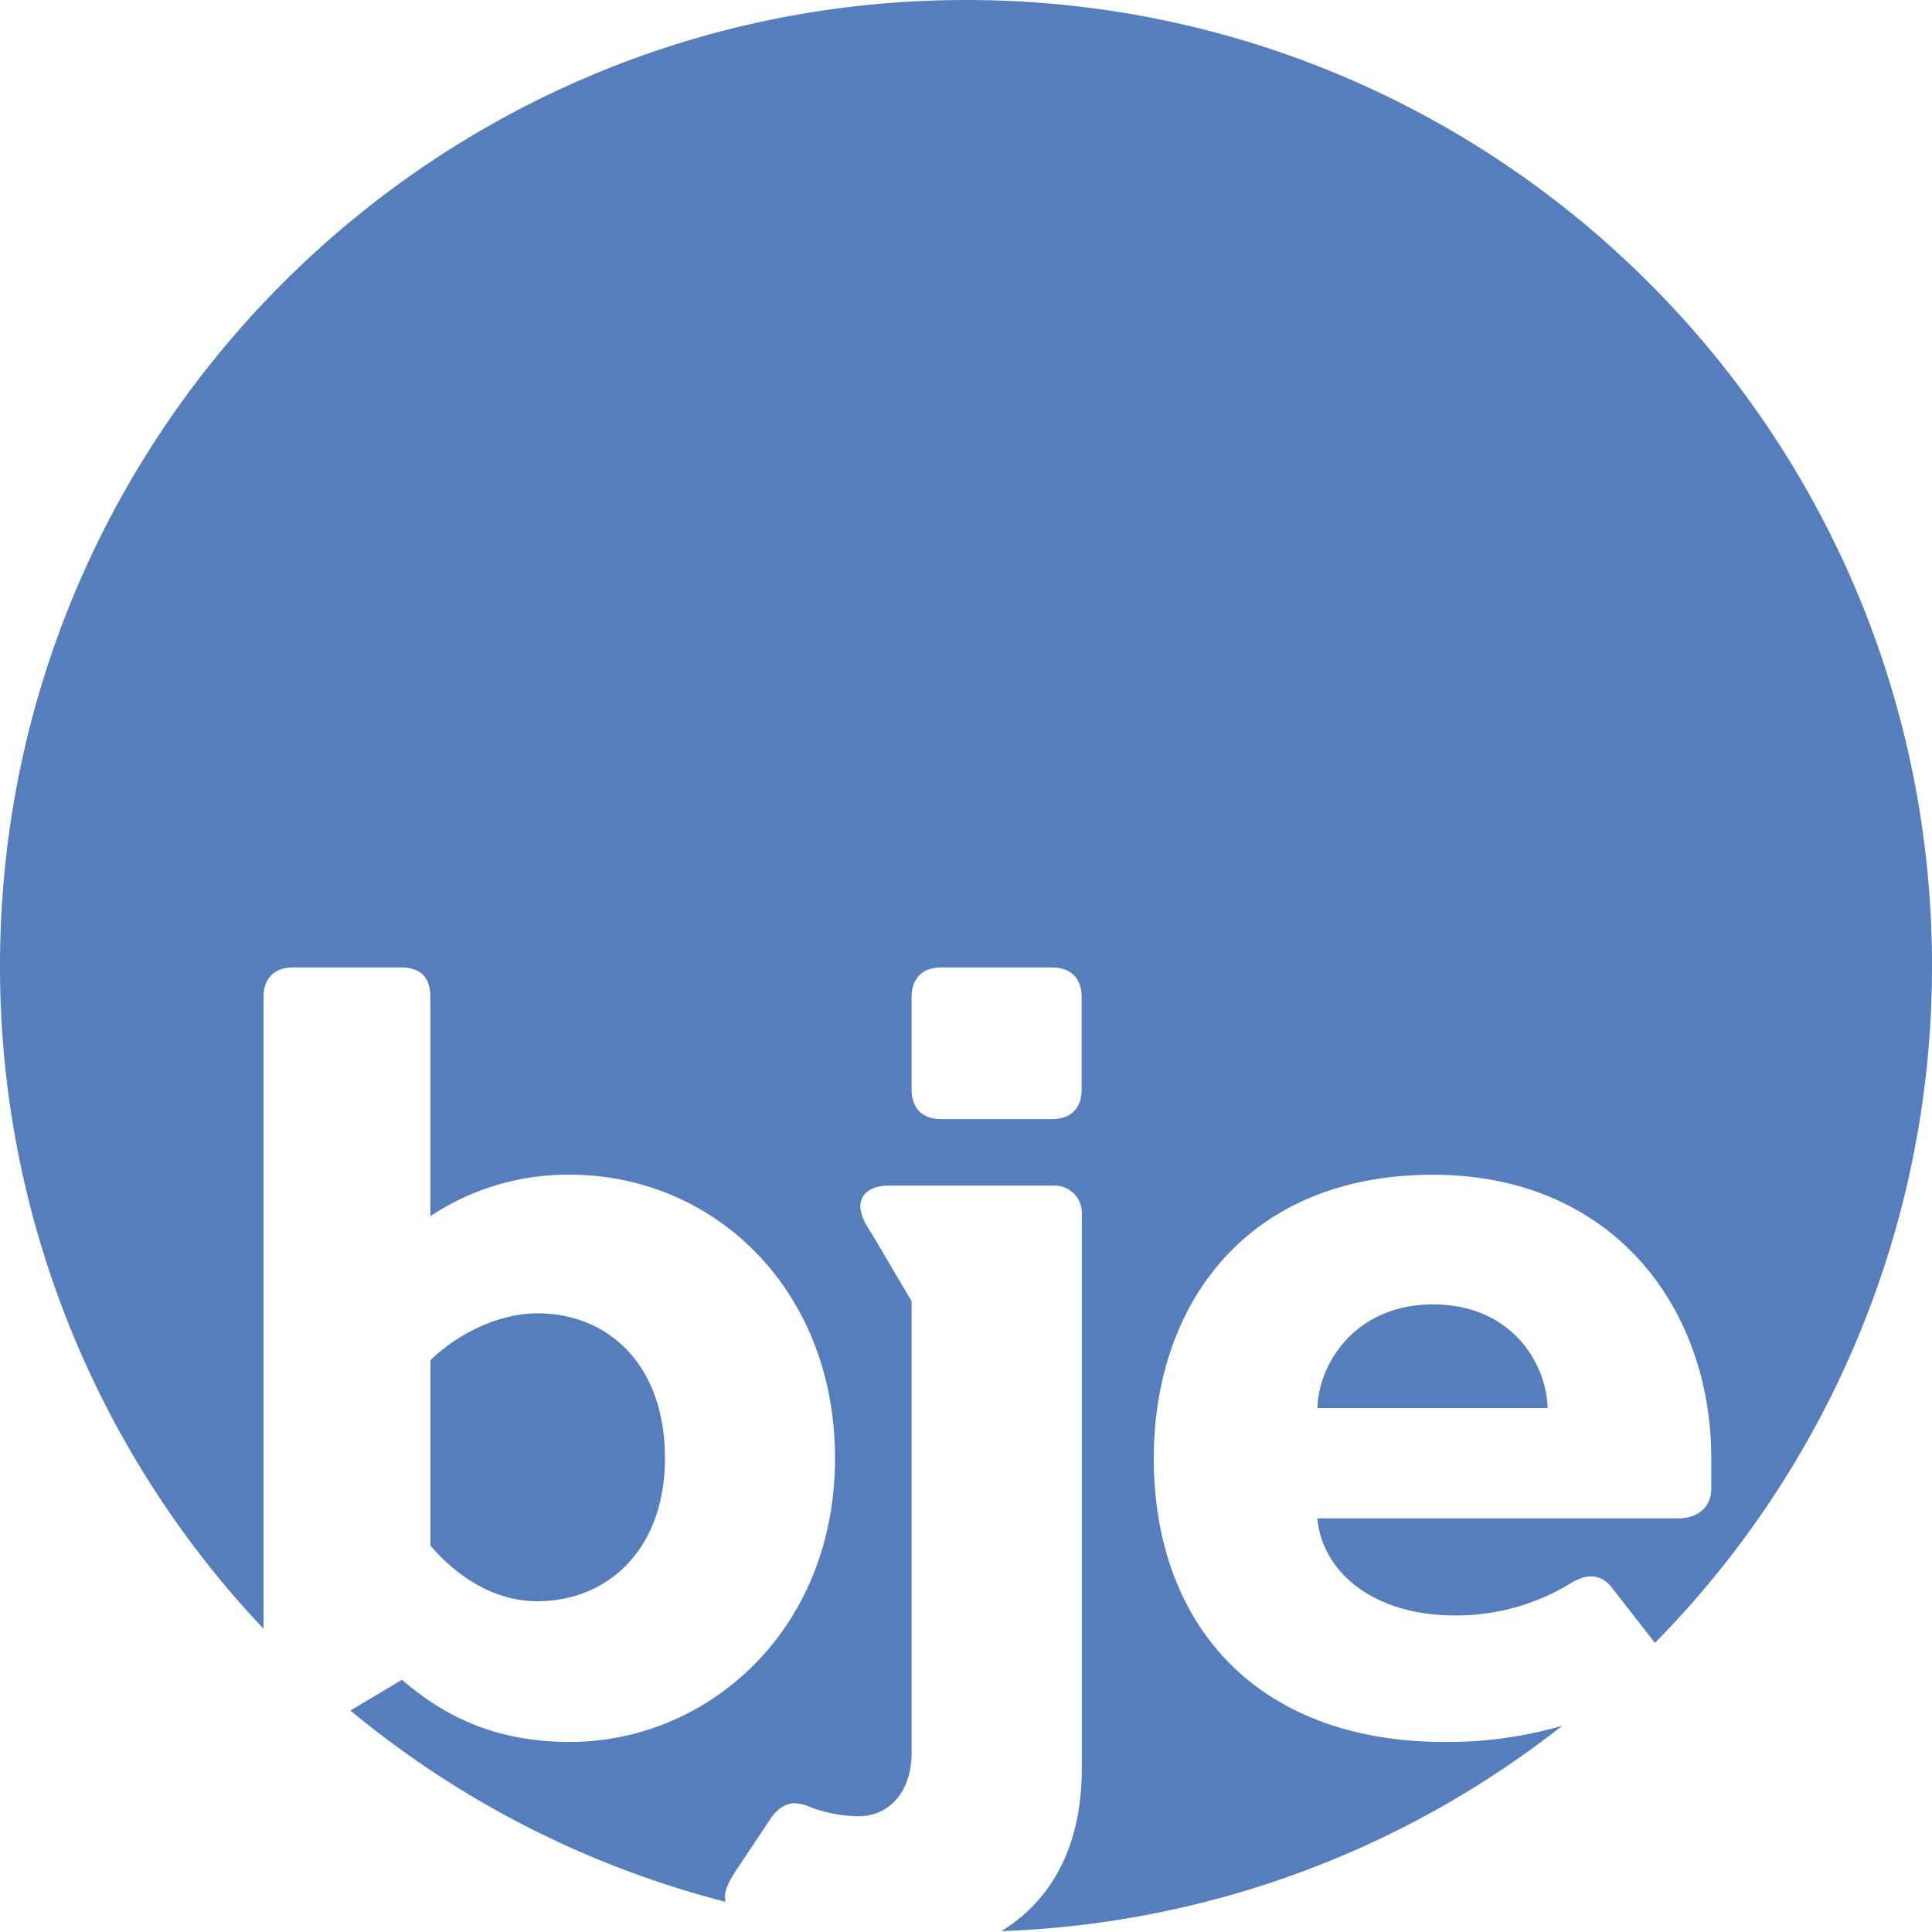 <svg xmlns="http://www.w3.org/2000/svg" viewBox="0 0 400 400" role='img'>
  <path fill="#567ebc" d="M54.56 206.49c0-3.84 2.26-6.1 6.1-6.1H83q6.1 0 6.1 6.1v45.4a51.33 51.33 0 0128.9-8.59c29.59 0 54.88 23.49 54.88 58.72 0 35.69-26.42 58.72-54.88 58.72-16.49 0-26.88-6.1-34.78-12.87l-10.67 6.37a199.38 199.38 0 0077.67 39.6 5 5 0 01-.14-1c0-1.13.45-2.49 1.81-4.74l7.68-11.52c1.35-2 3.16-3.16 5-3.16a9.46 9.46 0 013.39.9 29.79 29.79 0 009.71 1.81c6.55 0 11.07-5.19 11.07-13.1V269.5l-8.13-13.78c-1.35-2-2.48-4.07-2.48-5.87 0-2.48 2-4.29 5.87-4.29h33.88a5.69 5.69 0 016.1 6.1v114.51c0 17.42-7.2 27.93-16.66 33.74a199 199 0 00116.11-42.51 85.49 85.49 0 01-24.25 3.35c-39.3 0-60.3-24.62-60.3-58.72 0-31.84 19.2-58.72 57.82-58.72 37 0 57.6 27.33 57.6 58.72v6.32c0 3.84-2.94 6.1-6.78 6.1h-74.76c.9 10.84 11.29 20.1 28.46 20.1a45.39 45.39 0 0024.17-6.78c3.38-2 6.32-1.81 8.58 1.35l8.67 11.11A199.32 199.32 0 00400 200.09c0-110.46-89.54-200-200-200S0 89.64 0 200.09A199.25 199.25 0 0054.56 337.3V206.49zm134.18 0c0-3.84 2.26-6.1 6.1-6.1h23c3.84 0 6.1 2.26 6.1 6.1v19.2c0 3.84-2.26 6.1-6.1 6.1h-23c-3.84 0-6.1-2.26-6.1-6.1v-19.2zm-77.49 125.12c-9 0-16.72-5.19-22.13-11.52V281.7c6.32-6.1 14.88-9.7 22.13-9.7 14.68 0 26.42 10.62 26.42 30 0 19-11.97 29.61-26.42 29.61zm209.17-40h-47.66c.23-9.26 7.9-21.46 23.94-21.46 16.3.03 23.49 12.23 23.72 21.49z" transform="translate(0 -.09)"/>
</svg>
